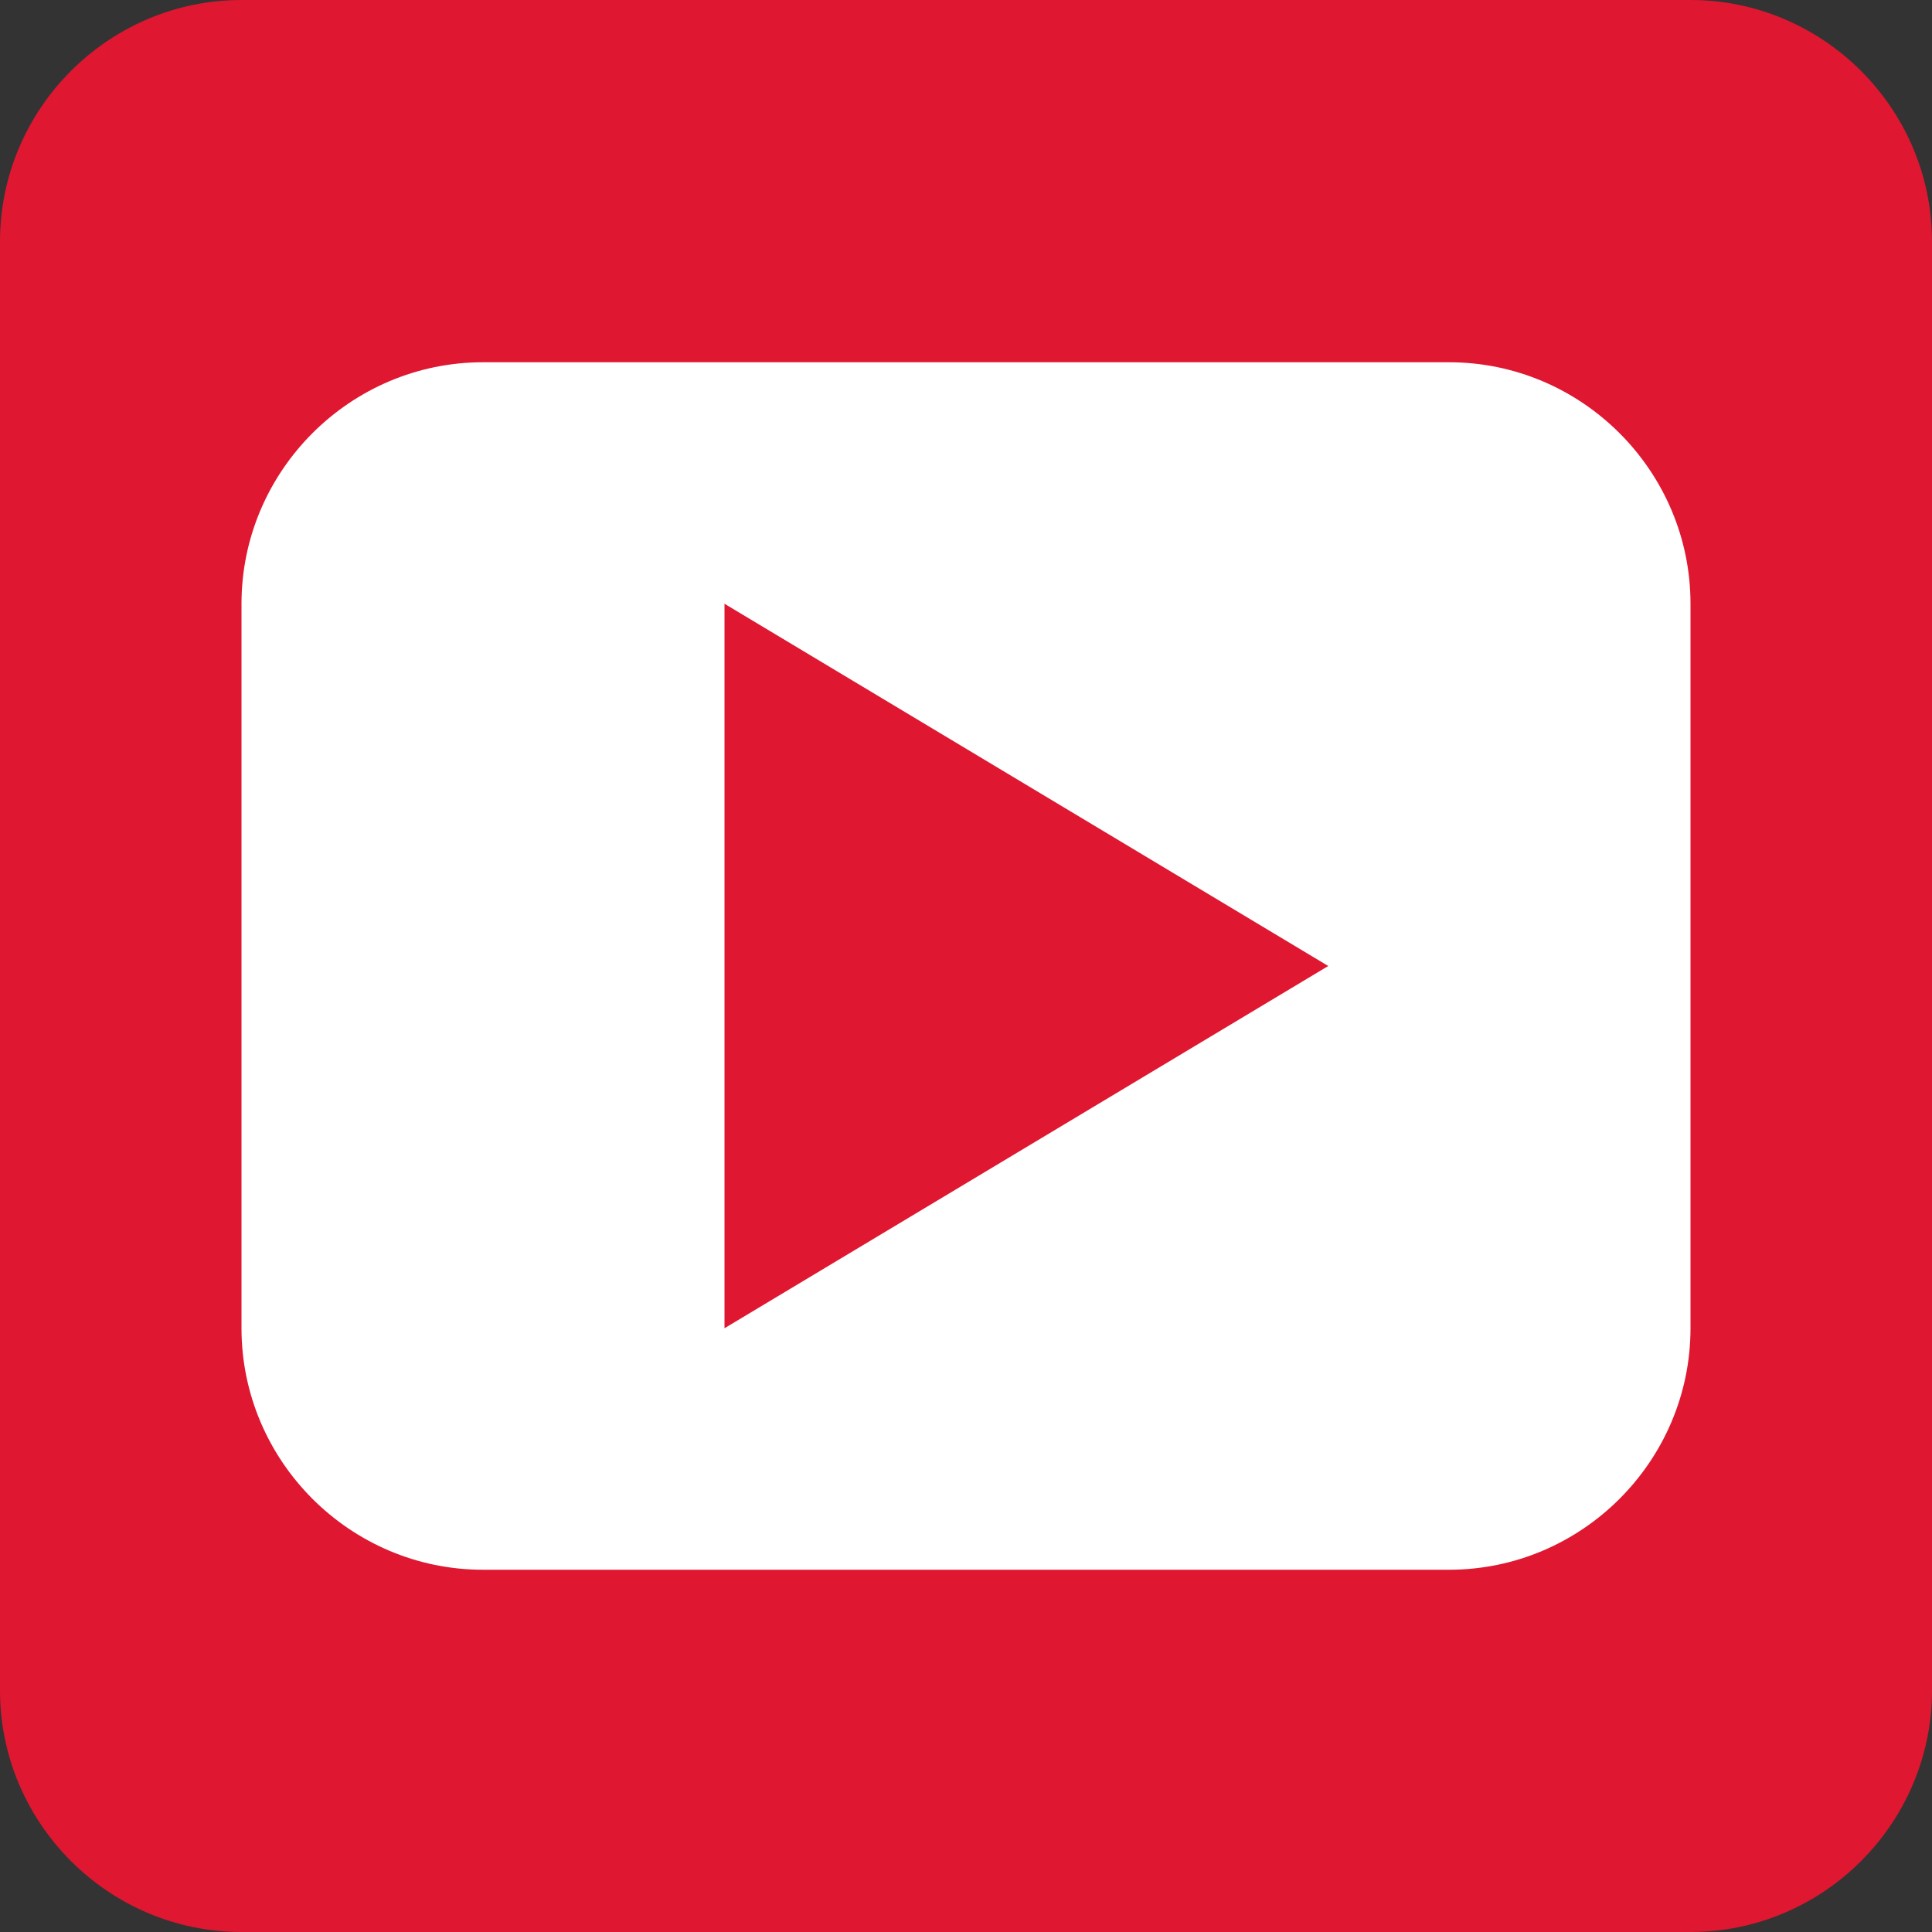 <?xml version="1.0" encoding="utf-8"?>
<!-- Generator: Adobe Illustrator 17.1.0, SVG Export Plug-In . SVG Version: 6.00 Build 0)  -->
<!DOCTYPE svg PUBLIC "-//W3C//DTD SVG 1.1//EN" "http://www.w3.org/Graphics/SVG/1.1/DTD/svg11.dtd">
<svg version="1.1" xmlns="http://www.w3.org/2000/svg" xmlns:xlink="http://www.w3.org/1999/xlink" x="0px" y="0px" width="16px"
	 height="16px" viewBox="0 0 16 16" enable-background="new 0 0 16 16" xml:space="preserve">
<rect x="0" y="0" width="16" height="16" fill="#333333" stroke="none"/>
<g id="Layer_2" display="none">
	<path display="inline" fill-rule="evenodd" clip-rule="evenodd" fill="#DF1731" d="M2,0h12c1.1,0,2,0.9,2,2v12c0,1.1-0.9,2-2,2H2
		c-1.1,0-2-0.9-2-2V2C0,0.9,0.9,0,2,0z"/>
	<path display="inline" fill-rule="evenodd" clip-rule="evenodd" fill="#FFFFFF" d="M2,11v2h12V8l-3-3L6.7,8.3l2,2L8,11L5,8L2,11z"
		/>
	<path display="inline" fill-rule="evenodd" clip-rule="evenodd" fill="#FFFFFF" d="M5.5,3C6.3,3,7,3.7,7,4.5S6.3,6,5.5,6
		S4,5.3,4,4.5S4.7,3,5.5,3z"/>
</g>
<g id="Layer_3">
	<path fill-rule="evenodd" clip-rule="evenodd" fill="#DF1731" d="M2,0h12c1.1,0,2,0.9,2,2v12c0,1.1-0.9,2-2,2H2c-1.1,0-2-0.9-2-2V2
		C0,0.9,0.9,0,2,0z"/>
	<path fill-rule="evenodd" clip-rule="evenodd" fill="#FFFFFF" d="M4,3h8c1.1,0,2,0.9,2,2v6c0,1.1-0.9,2-2,2H4c-1.1,0-2-0.9-2-2V5
		C2,3.9,2.9,3,4,3z"/>
	<path fill="#DF1731" d="M11,8l-5,3V5L11,8z"/>
</g>
</svg>
